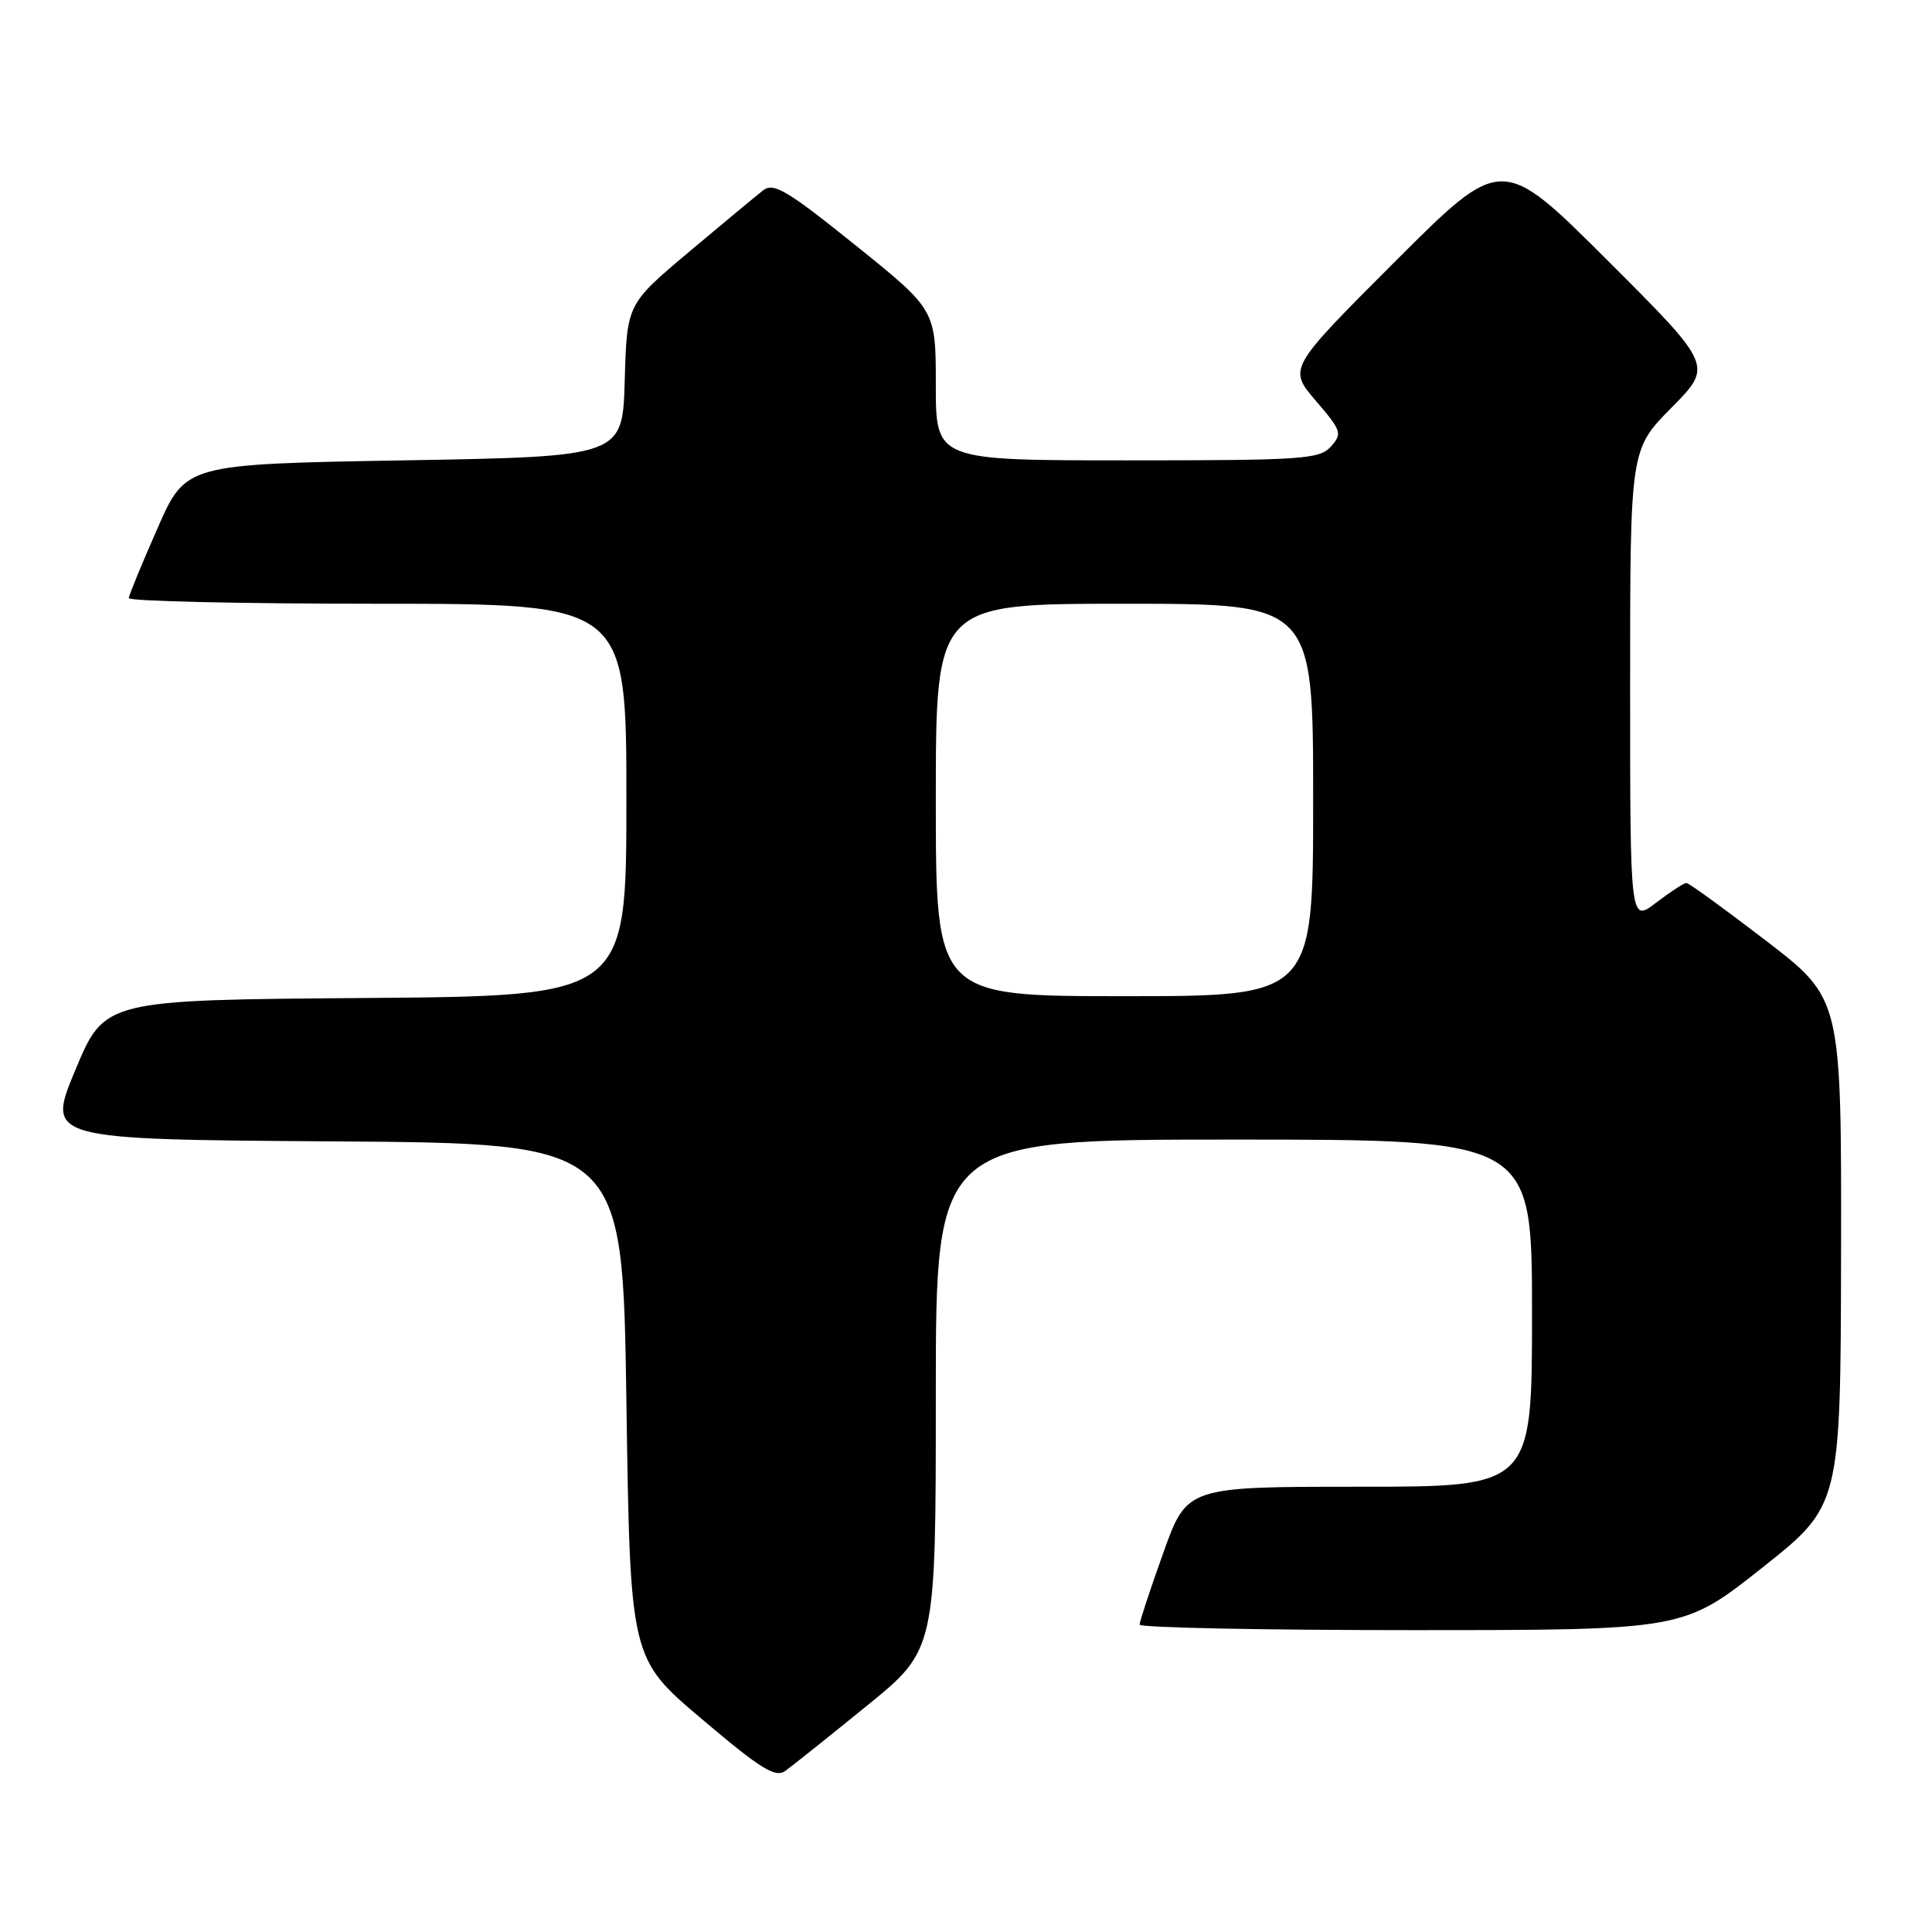 <?xml version="1.0" encoding="UTF-8" standalone="no"?>
<!DOCTYPE svg PUBLIC "-//W3C//DTD SVG 1.1//EN" "http://www.w3.org/Graphics/SVG/1.1/DTD/svg11.dtd" >
<svg xmlns="http://www.w3.org/2000/svg" xmlns:xlink="http://www.w3.org/1999/xlink" version="1.1" viewBox="0 0 256 256">
 <g >
 <path fill="currentColor"
d=" M 114.83 226.05 C 124.00 218.61 124.00 218.61 124.00 184.80 C 124.00 151.00 124.00 151.00 163.50 151.00 C 203.00 151.00 203.00 151.00 203.00 174.00 C 203.00 197.00 203.00 197.00 180.14 197.00 C 157.27 197.00 157.27 197.00 154.14 205.77 C 152.41 210.59 151.00 214.87 151.00 215.27 C 151.00 215.67 167.21 216.00 187.03 216.00 C 223.07 216.00 223.07 216.00 233.48 207.75 C 243.89 199.50 243.89 199.50 243.95 165.91 C 244.00 132.33 244.00 132.33 234.02 124.66 C 228.53 120.45 223.78 117.00 223.46 117.00 C 223.13 117.00 221.32 118.18 219.43 119.62 C 216.00 122.24 216.00 122.24 216.00 90.90 C 216.00 59.56 216.00 59.56 221.49 54.01 C 226.98 48.46 226.98 48.46 212.99 34.49 C 198.99 20.52 198.99 20.52 184.84 34.67 C 170.69 48.82 170.69 48.82 174.34 53.09 C 177.77 57.09 177.89 57.46 176.34 59.18 C 174.83 60.85 172.61 61.00 149.35 61.00 C 124.00 61.00 124.00 61.00 124.00 51.03 C 124.00 41.06 124.00 41.06 113.37 32.51 C 104.28 25.20 102.51 24.15 101.12 25.22 C 100.23 25.92 95.80 29.59 91.28 33.39 C 83.07 40.30 83.07 40.30 82.78 50.40 C 82.50 60.50 82.50 60.50 53.55 61.00 C 24.60 61.50 24.60 61.50 20.87 70.00 C 18.81 74.67 17.10 78.84 17.06 79.25 C 17.03 79.66 31.85 80.00 50.00 80.00 C 83.00 80.00 83.00 80.00 83.00 105.99 C 83.00 131.97 83.00 131.97 48.44 132.24 C 13.87 132.50 13.87 132.50 10.00 141.74 C 6.14 150.98 6.14 150.98 44.32 151.24 C 82.50 151.50 82.50 151.50 83.00 185.62 C 83.50 219.75 83.50 219.75 92.98 227.77 C 100.83 234.42 102.73 235.60 104.06 234.65 C 104.94 234.02 109.79 230.15 114.83 226.05 Z  M 124.00 106.00 C 124.00 80.00 124.00 80.00 149.00 80.00 C 174.00 80.00 174.00 80.00 174.00 106.00 C 174.00 132.00 174.00 132.00 149.00 132.00 C 124.00 132.00 124.00 132.00 124.00 106.00 Z "/>
</g>
</svg>